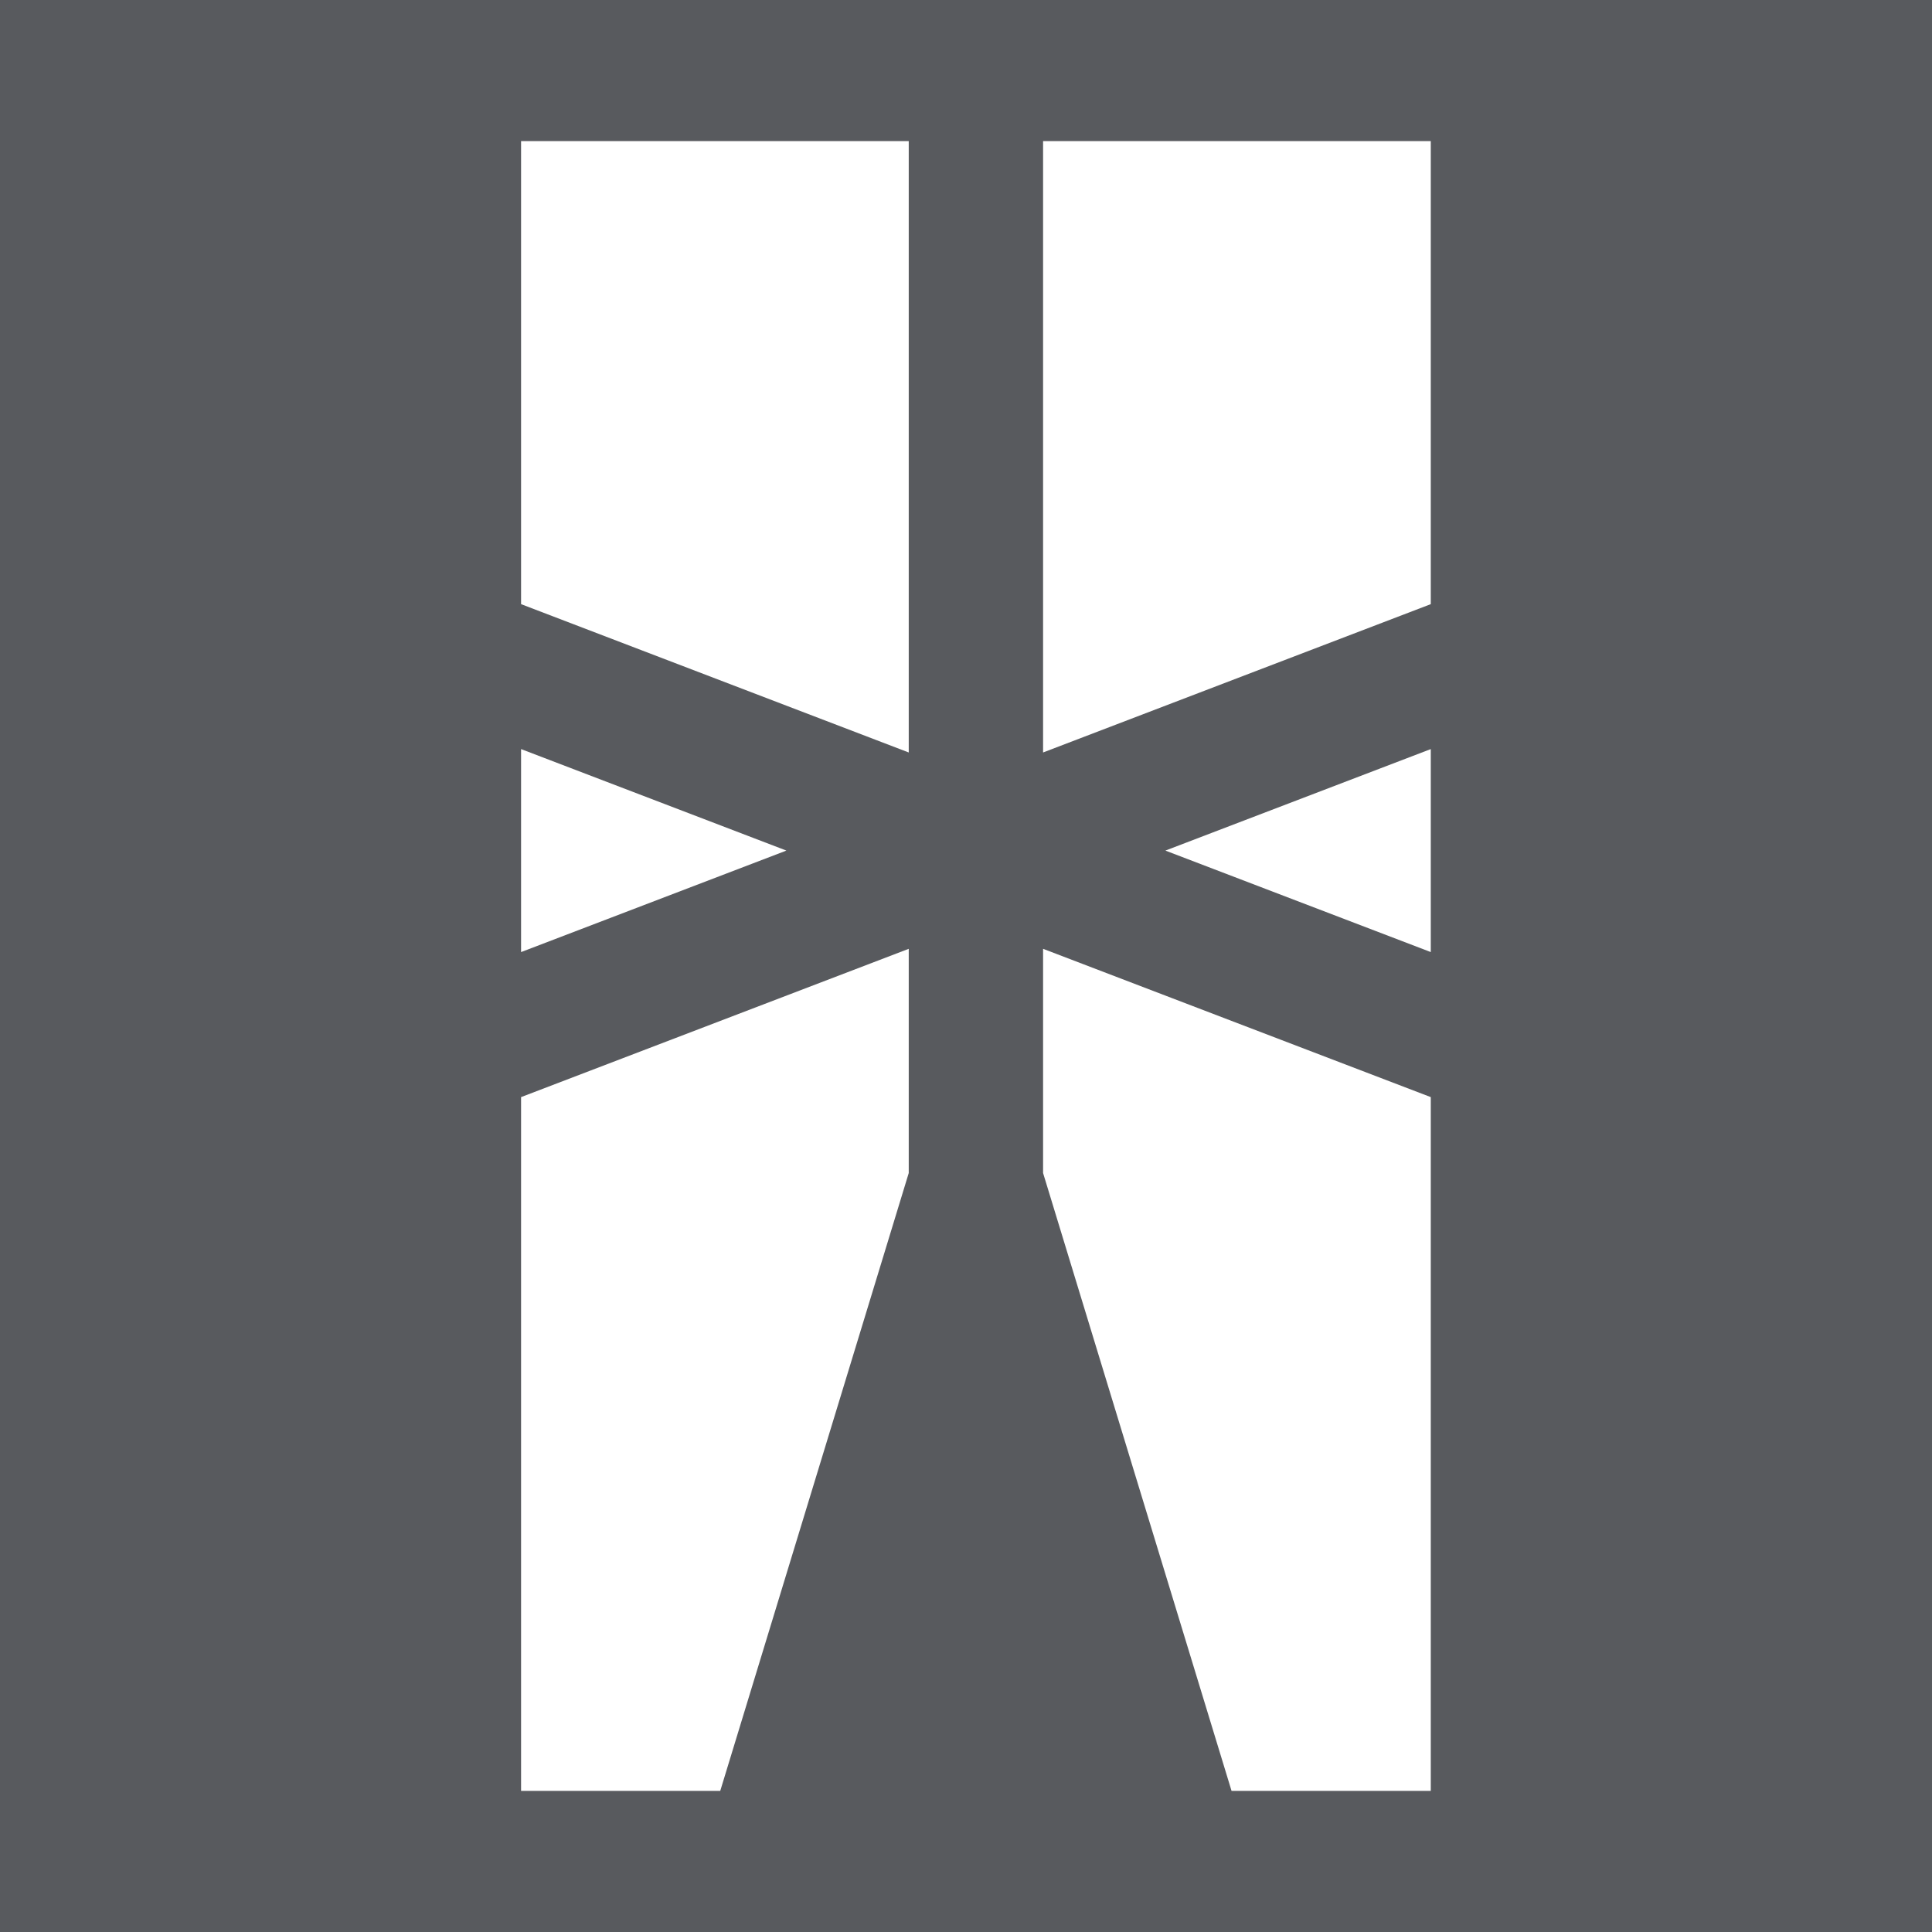 <?xml version="1.0" encoding="utf-8"?>
<!-- Generator: Adobe Illustrator 16.0.4, SVG Export Plug-In . SVG Version: 6.00 Build 0)  -->
<!DOCTYPE svg PUBLIC "-//W3C//DTD SVG 1.0//EN" "http://www.w3.org/TR/2001/REC-SVG-20010904/DTD/svg10.dtd">
<svg version="1.0" id="Layer_1" xmlns="http://www.w3.org/2000/svg" xmlns:xlink="http://www.w3.org/1999/xlink" x="0px" y="0px"
	 width="58px" height="58px" viewBox="0 0 58 58" enable-background="new 0 0 58 58" xml:space="preserve">
<rect fill="#585A5E" width="58" height="58"/>
<g>
	<polygon fill="#FFFFFF" points="15.643,18.137 15.643,4.236 27.281,4.236 27.281,22.59 	"/>
	<polygon fill="#FFFFFF" points="15.643,22.488 23.608,25.535 15.643,28.582 	"/>
	<polygon fill="#FFFFFF" points="27.281,28.484 27.281,35.215 21.622,53.764 15.643,53.764 15.643,32.936 	"/>
	<polygon fill="#FFFFFF" points="42.953,18.137 42.953,4.236 31.314,4.236 31.314,22.59 	"/>
	<polygon fill="#FFFFFF" points="42.953,22.488 34.986,25.535 42.953,28.582 	"/>
	<polygon fill="#FFFFFF" points="31.314,28.484 31.314,35.215 36.972,53.764 42.953,53.764 42.953,32.936 	"/>
</g>
</svg>
